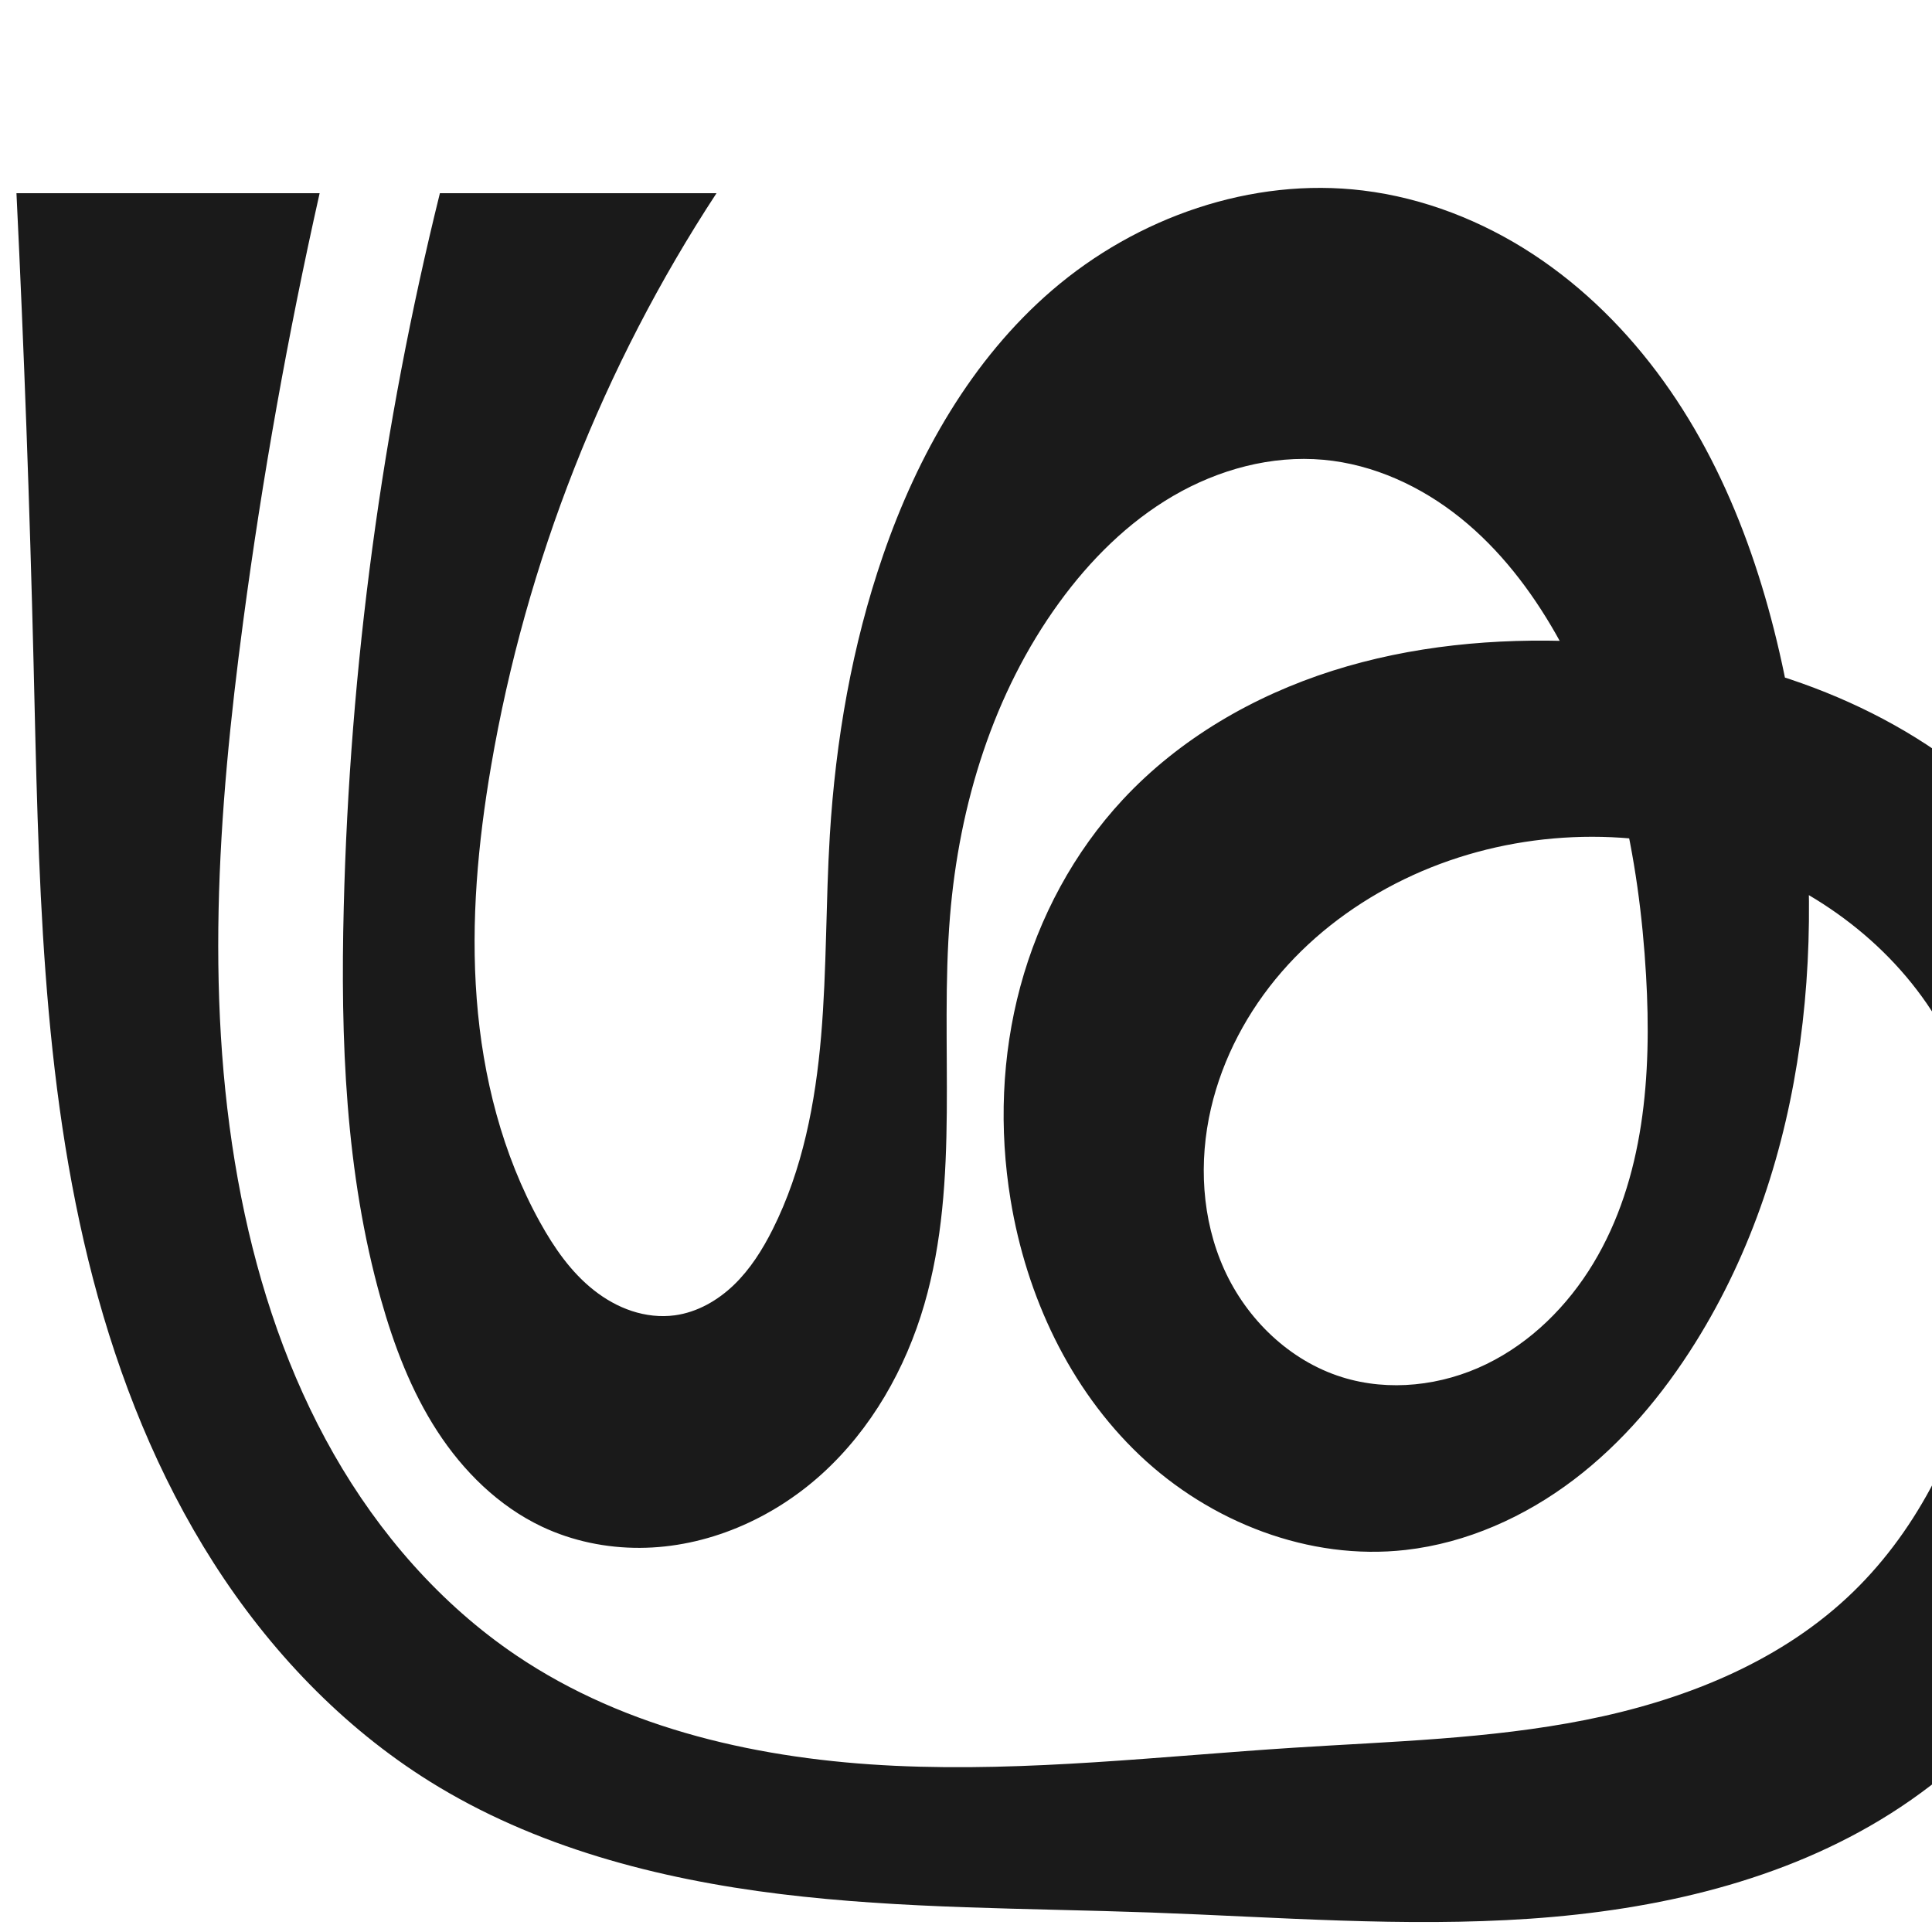<?xml version="1.0" encoding="UTF-8" standalone="no"?>
<svg
   xmlns:dc="http://purl.org/dc/elements/1.1/"
   xmlns:cc="http://creativecommons.org/ns#"
   xmlns:rdf="http://www.w3.org/1999/02/22-rdf-syntax-ns#"
   xmlns:svg="http://www.w3.org/2000/svg"
   xmlns="http://www.w3.org/2000/svg"
   xmlns:sodipodi="http://sodipodi.sourceforge.net/DTD/sodipodi-0.dtd"
   xmlns:inkscape="http://www.inkscape.org/namespaces/inkscape"
   xml:space="preserve"
   width="1000"
   height="1000"
   version="1.1"
   style="clip-rule:evenodd;fill-rule:evenodd;image-rendering:optimizeQuality;shape-rendering:geometricPrecision;text-rendering:geometricPrecision"
   viewBox="0 0 1000 1000"
   id="svg10"
   sodipodi:docname="ശ്ര.svg"
   inkscape:version="1.0.1 (3bc2e813f5, 2020-09-07)"><sodipodi:namedview
   pagecolor="#ffffff"
   bordercolor="#666666"
   borderopacity="1"
   objecttolerance="10"
   gridtolerance="10"
   guidetolerance="10"
   inkscape:pageopacity="0"
   inkscape:pageshadow="2"
   inkscape:window-width="1920"
   inkscape:window-height="1015"
   id="namedview12"
   showgrid="false"
   inkscape:zoom="0.6002692"
   inkscape:cx="444.57295"
   inkscape:cy="630.9891"
   inkscape:window-x="1920"
   inkscape:window-y="0"
   inkscape:window-maximized="1"
   inkscape:current-layer="svg10"
   showguides="true"
   inkscape:guide-bbox="true"
   inkscape:document-rotation="0"><sodipodi:guide
     position="0,1000"
     orientation="0,1"
     id="guide16"
     inkscape:label=""
     inkscape:locked="true"
     inkscape:color="rgb(0,0,255)" /><sodipodi:guide
     position="1763.312,2036.169"
     orientation="1000,0"
     id="guide18" /><sodipodi:guide
     position="0,200"
     orientation="0,1"
     id="guide20"
     inkscape:label="base"
     inkscape:locked="true"
     inkscape:color="rgb(0,0,255)" /><inkscape:grid
     type="xygrid"
     id="grid24"
     originx="-473.376"
     originy="-489.692" /><sodipodi:guide
     position="0,0"
     orientation="0,1"
     id="guide34"
     inkscape:label="bottom"
     inkscape:locked="true"
     inkscape:color="rgb(0,0,255)" /><sodipodi:guide
     position="225.051,1693.319"
     orientation="0,1"
     id="guide44"
     inkscape:label=""
     inkscape:locked="false"
     inkscape:color="rgb(0,0,255)" /><sodipodi:guide
     position="0,900"
     orientation="0,1"
     id="guide46"
     inkscape:label=""
     inkscape:locked="true"
     inkscape:color="rgb(0,0,255)" /><sodipodi:guide
     position="1138.018,570.992"
     orientation="-1,0"
     id="guide841"
     inkscape:label="width"
     inkscape:locked="false"
     inkscape:color="rgb(0,0,255)" /></sodipodi:namedview>
 <defs
   id="defs4"><inkscape:path-effect
   effect="spiro"
   id="path-effect853"
   is_visible="true"
   lpeversion="1" /><inkscape:path-effect
   effect="spiro"
   id="path-effect854"
   is_visible="true"
   lpeversion="1" />
  <style
   type="text/css"
   id="style2">
   <![CDATA[
    .fil0 {fill:#EF7F1A;fill-rule:nonzero}
   ]]>
  </style>
 <inkscape:path-effect
   effect="spiro"
   id="path-effect1214"
   is_visible="true"
   lpeversion="1" /><inkscape:path-effect
   effect="spiro"
   id="path-effect1195"
   is_visible="true"
   lpeversion="1" /><inkscape:path-effect
   effect="spiro"
   id="path-effect992"
   is_visible="true"
   lpeversion="1" /><inkscape:path-effect
   effect="spiro"
   id="path-effect287"
   is_visible="true"
   lpeversion="1" /><inkscape:path-effect
   effect="spiro"
   id="path-effect1032"
   is_visible="true"
   lpeversion="1" /><inkscape:path-effect
   effect="spiro"
   id="path-effect1102"
   is_visible="true"
   lpeversion="1" /></defs>
 
<path
   id="path1038-8-6"
   style="display:inline;fill:#1a1a1a;fill-rule:nonzero;stroke:none;stroke-width:4.407;stroke-linecap:butt;stroke-linejoin:miter;stroke-miterlimit:4;stroke-dasharray:none;stroke-opacity:1"
   d="m 595.774,989.919 c 65.398,2.355 130.898,7.681 196.184,3.195 65.286,-4.486 131.233,-19.389 186.531,-54.383 57.987,-36.695 101.416,-94.2 126.434,-158.1 26.162,-66.821 32.814,-141.498 16.599,-211.401 C 1105.873,501.767 1068.334,438.733 1013.254,396.753 957.588,354.326 886.85,335.003 816.923,332.003 c -42.878,-1.839 -86.286,2.179 -127.189,15.172 -40.903,12.993 -79.269,35.224 -108.511,66.637 -25.314,27.194 -43.397,60.893 -53.089,96.759 -9.692,35.867 -11.068,73.838 -5.051,110.5 8.141,49.604 30.425,97.607 66.889,132.208 36.463,34.602 87.661,54.646 137.608,48.971 31.596,-3.59 61.646,-17.102 86.977,-36.326 25.331,-19.224 46.107,-44.006 62.958,-70.973 C 936.448,600.642 946.397,482.228 927.952,372.558 917.48,310.294 897.884,248.389 860.977,197.161 842.523,171.547 819.83,148.84 793.423,131.541 767.015,114.242 736.845,102.435 705.509,98.606 647.903,91.566 588.462,112.421 544.486,150.291 502.933,186.075 474.956,235.554 457.084,287.397 c -16.089,46.67 -24.568,95.771 -27.575,145.045 -2.109,34.559 -1.556,69.262 -4.498,103.759 -2.941,34.498 -9.549,69.199 -25.085,100.141 -5.249,10.454 -11.571,20.515 -19.982,28.645 -8.412,8.129 -19.075,14.253 -30.667,15.819 -7.444,1.006 -15.095,0.113 -22.231,-2.232 -7.136,-2.345 -13.765,-6.118 -19.663,-10.77 -11.796,-9.303 -20.542,-21.931 -27.829,-35.069 -19.589,-35.318 -29.702,-75.399 -32.804,-115.666 -3.103,-40.267 0.625,-80.814 7.443,-120.621 C 272.247,291.04 312.233,189.439 370.862,100 H 227.69 c -29.936,120.942 -46.658,245.15 -49.771,369.703 -1.705,68.186 0.776,137.273 19.272,202.925 6.722,23.859 15.626,47.322 29.118,68.115 13.492,20.794 31.827,38.884 54.24,49.47 15.758,7.443 33.251,11.035 50.678,10.954 34.624,-0.161 68.458,-14.945 94.118,-38.193 25.66,-23.247 43.394,-54.518 53.063,-87.766 18.801,-64.648 7.819,-133.824 13.306,-200.927 4.73,-57.844 22.394,-115.443 56.519,-162.387 15.947,-21.936 35.554,-41.529 58.98,-55.195 23.425,-13.666 50.84,-21.168 77.849,-18.714 25.937,2.357 50.589,13.788 70.883,30.11 20.294,16.322 36.43,37.371 49.326,59.998 30.466,53.453 43.176,115.445 46.73,176.868 2.964,51.216 -0.841,105.138 -27.367,149.05 -13.263,21.956 -32.184,40.812 -55.248,52.039 -23.064,11.227 -50.348,14.421 -74.823,6.745 -27.073,-8.491 -49.26,-29.938 -60.932,-55.8 -11.671,-25.862 -13.253,-55.702 -6.827,-83.339 6.057,-26.048 19.02,-50.332 36.53,-70.545 17.51,-20.213 39.491,-36.393 63.56,-48.047 48.276,-23.374 105.127,-28.166 156.847,-13.952 45.278,12.444 86.971,39.702 113.592,78.384 18.061,26.244 28.918,57.15 32.988,88.748 4.069,31.598 1.476,63.876 -5.862,94.878 -11.021,46.559 -33.363,91.247 -68.409,123.82 -37.007,34.396 -86.008,53.498 -135.566,63.325 -49.558,9.827 -100.342,11.099 -150.761,14.339 -68.802,4.421 -137.617,12.564 -206.487,9.364 C 394.364,910.772 324.295,895.403 267.171,856.8 228.005,830.333 196.203,793.691 172.772,752.637 149.341,711.582 134.091,666.174 124.886,619.808 105.426,521.787 112.708,420.448 125.909,321.389 135.816,247.058 149.01,173.166 165.44,100 H 8.522 c 3.919,81.022 6.87,162.091 8.851,243.183 2.613,106.939 3.702,215.164 30.768,318.654 13.533,51.745 33.613,102.04 62.416,147.107 28.803,45.068 66.523,84.84 111.901,113.15 54.34,33.901 117.915,50.469 181.487,58.261 63.572,7.792 127.823,7.259 191.829,9.563 z"
   sodipodi:nodetypes="aaaaaaaaaaaaaaaaaaaccaasaaaaaaaaaaaaaaaaaaccaaa"
   inkscape:path-effect="#path-effect853"
   inkscape:original-d="m 595.77413,989.91922 c 128.67256,3.00884 270.67612,12.15968 382.71517,-51.18805 58.7402,-33.21217 101.6268,-95.34581 126.4344,-158.09966 25.9857,-65.73402 33.4762,-142.76167 16.5989,-211.40114 -16.208,-65.91767 -54.8269,-130.62265 -108.2687,-172.47737 -54.2524,-42.48962 -127.42188,-65.28429 -196.33057,-64.74978 -83.16227,0.64508 -178.70232,21.24855 -235.70034,81.8093 -49.17704,52.25091 -78.39257,138.42409 -58.13965,207.25983 25.7054,87.36764 113.54826,176.45213 204.49615,181.17994 61.37512,3.1905 117.6855,-54.98256 149.93551,-107.2991 C 934.5931,602.36011 956.273,477.57854 927.9518,372.5581 897.3243,258.98559 818.25708,132.14071 705.50889,98.605607 651.47685,82.53466 589.12517,115.86553 544.48638,150.29103 c -42.91815,33.09854 -67.41534,86.7277 -87.40278,137.1061 -18.14933,45.74544 -19.444,96.50693 -27.57492,145.04487 -11.34666,67.73449 3.17512,143.53766 -29.58298,203.90002 -10.71569,19.74549 -28.22229,43.15181 -50.64973,44.46344 -28.18123,1.64812 -55.28052,-23.81564 -69.72283,-48.07091 C 239.02653,564.67173 243.60812,474.95223 254.19195,396.44785 268.3804,291.20659 370.86238,100 370.86238,100 c -69.4284,-5.68555 -83.34139,35.19642 -143.17228,0 -69.06017,104.61523 -47.33842,245.38045 -49.7714,369.70257 -1.32944,67.93293 -4.38926,139.23169 19.27179,202.92475 16.73087,45.03776 49.47737,86.84179 83.35825,117.58529 12.79892,11.61374 33.92167,15.18765 50.67775,10.95386 62.60598,-15.81877 118.25138,-68.22768 147.18072,-125.9584 30.0712,-60.0094 -0.0641,-135.14961 13.30615,-200.92683 11.41644,-56.16521 19.36732,-118.74468 56.51912,-162.38651 33.6023,-39.47227 85.13262,-77.74085 136.82872,-73.90851 49.94018,3.70216 92.22562,48.57881 120.20837,90.10823 34.07455,50.57032 58.54537,117.04444 46.72996,176.86775 -16.84007,85.26397 -70.94066,216.29927 -157.43845,207.83387 -51.34146,-5.02471 -74.13402,-87.94731 -67.7584,-139.13857 6.39308,-51.33146 54.19031,-94.7388 100.09049,-118.59177 46.57508,-24.20369 106.09052,-27.32638 156.84661,-13.9519 44.48512,11.72205 89.28292,39.32687 113.59152,78.38361 32.694,52.5295 38.1446,122.7419 27.1258,183.62561 -8.3976,46.3999 -31.3162,94.70663 -68.4089,123.82022 -77.79112,61.05729 -187.70206,70.4186 -286.3274,77.66392 C 534.95784,914.50728 380.63038,930.19051 267.17128,856.80046 189.80436,806.75633 149.34146,708.64501 124.88571,619.80824 98.48388,523.90225 116.96267,420.45945 125.9094,321.3889 132.65166,246.72925 187.43484,120.38887 165.43982,100 H 8.52199 c 7.19335,2.65588 -6.34261,163.50416 8.85094,243.18326 38.34631,201.09838 49.17009,446.24133 205.08513,578.91196 96.32327,81.96298 246.87491,64.86733 373.31607,67.824 z" /></svg>
